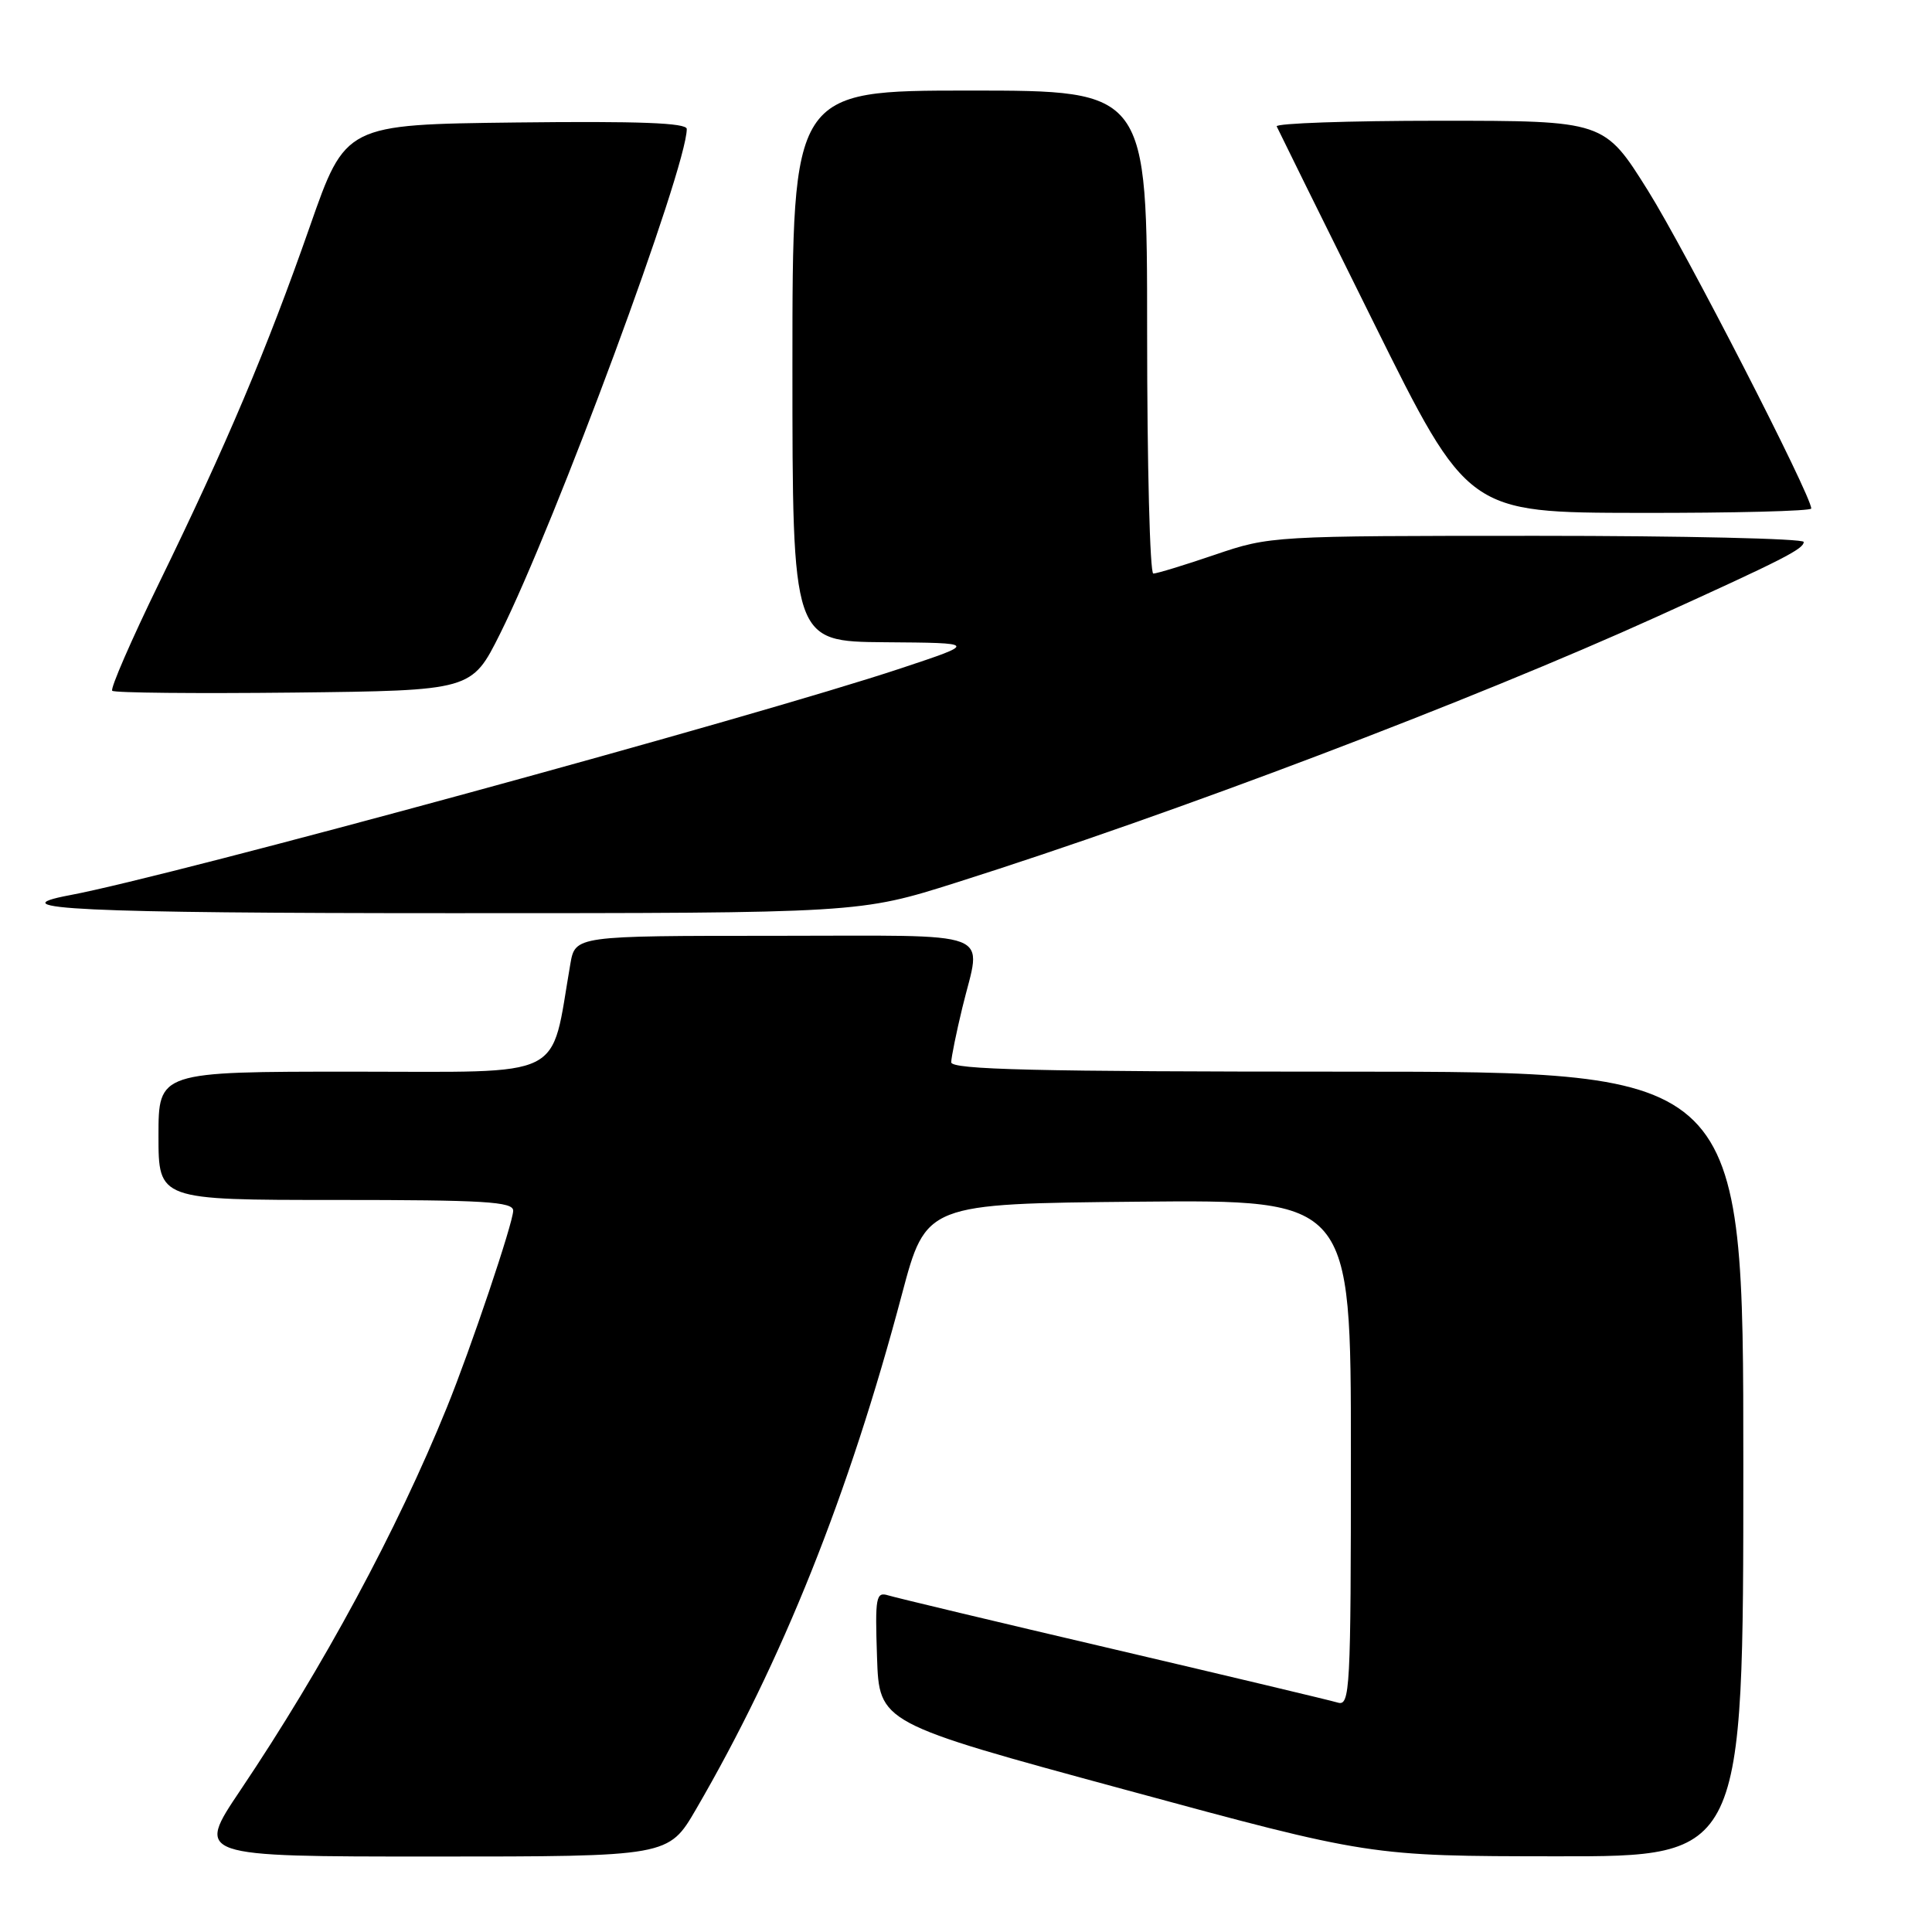 <?xml version="1.0" encoding="UTF-8" standalone="no"?>
<!DOCTYPE svg PUBLIC "-//W3C//DTD SVG 1.1//EN" "http://www.w3.org/Graphics/SVG/1.1/DTD/svg11.dtd" >
<svg xmlns="http://www.w3.org/2000/svg" xmlns:xlink="http://www.w3.org/1999/xlink" version="1.1" viewBox="0 0 256 256">
 <g >
 <path fill="currentColor"
d=" M 92.22 239.75 C 103.66 220.08 112.46 198.08 119.51 171.50 C 122.70 159.50 122.70 159.50 150.85 159.23 C 179.00 158.97 179.00 158.97 179.00 192.55 C 179.00 224.07 178.89 226.10 177.25 225.60 C 176.29 225.31 162.90 222.12 147.50 218.51 C 132.10 214.91 118.69 211.70 117.71 211.40 C 116.07 210.89 115.94 211.57 116.21 219.57 C 116.50 228.30 116.50 228.30 149.00 237.12 C 181.50 245.95 181.50 245.95 206.25 245.97 C 231.00 246.00 231.00 246.00 231.00 194.00 C 231.00 142.00 231.00 142.00 178.50 142.00 C 137.15 142.00 126.01 141.73 126.04 140.75 C 126.06 140.06 126.72 136.80 127.52 133.50 C 130.05 123.02 132.63 124.00 102.61 124.00 C 76.22 124.00 76.22 124.00 75.57 127.75 C 72.88 143.27 75.44 142.00 46.84 142.00 C 21.00 142.00 21.00 142.00 21.00 150.50 C 21.00 159.00 21.00 159.00 44.50 159.00 C 64.17 159.00 68.00 159.23 68.00 160.42 C 68.00 162.01 62.36 178.76 59.21 186.50 C 52.60 202.79 42.88 220.81 31.83 237.25 C 25.95 246.00 25.95 246.00 57.27 246.00 C 88.58 246.00 88.58 246.00 92.22 239.75 Z  M 126.70 116.95 C 155.50 107.83 195.06 92.82 219.50 81.74 C 236.32 74.11 239.00 72.74 239.00 71.81 C 239.00 71.37 223.10 71.00 203.68 71.00 C 168.62 71.00 168.29 71.02 161.00 73.50 C 156.96 74.88 153.28 76.00 152.82 76.00 C 152.37 76.00 152.00 61.60 152.00 44.00 C 152.00 12.00 152.00 12.00 128.50 12.00 C 105.00 12.00 105.00 12.00 105.00 48.50 C 105.00 85.00 105.00 85.00 117.25 85.10 C 129.50 85.19 129.50 85.19 119.39 88.55 C 99.85 95.05 22.91 116.05 9.28 118.61 C -0.61 120.46 10.75 121.00 59.95 121.00 C 113.90 121.00 113.90 121.00 126.70 116.95 Z  M 66.25 84.00 C 73.62 69.24 91.00 22.26 91.00 17.09 C 91.00 16.28 84.68 16.04 68.39 16.23 C 45.78 16.50 45.78 16.50 41.06 30.00 C 35.38 46.24 30.03 58.89 21.07 77.27 C 17.38 84.84 14.59 91.26 14.87 91.53 C 15.14 91.81 25.97 91.91 38.93 91.77 C 62.50 91.50 62.50 91.50 66.25 84.00 Z  M 240.00 67.38 C 240.00 65.64 223.37 33.26 218.36 25.25 C 212.57 16.00 212.57 16.00 190.70 16.00 C 178.67 16.00 168.98 16.34 169.17 16.75 C 169.35 17.16 175.12 28.85 182.00 42.71 C 194.50 67.93 194.50 67.93 217.25 67.96 C 229.76 67.98 240.00 67.72 240.00 67.38 Z "/>
</g>
</svg>